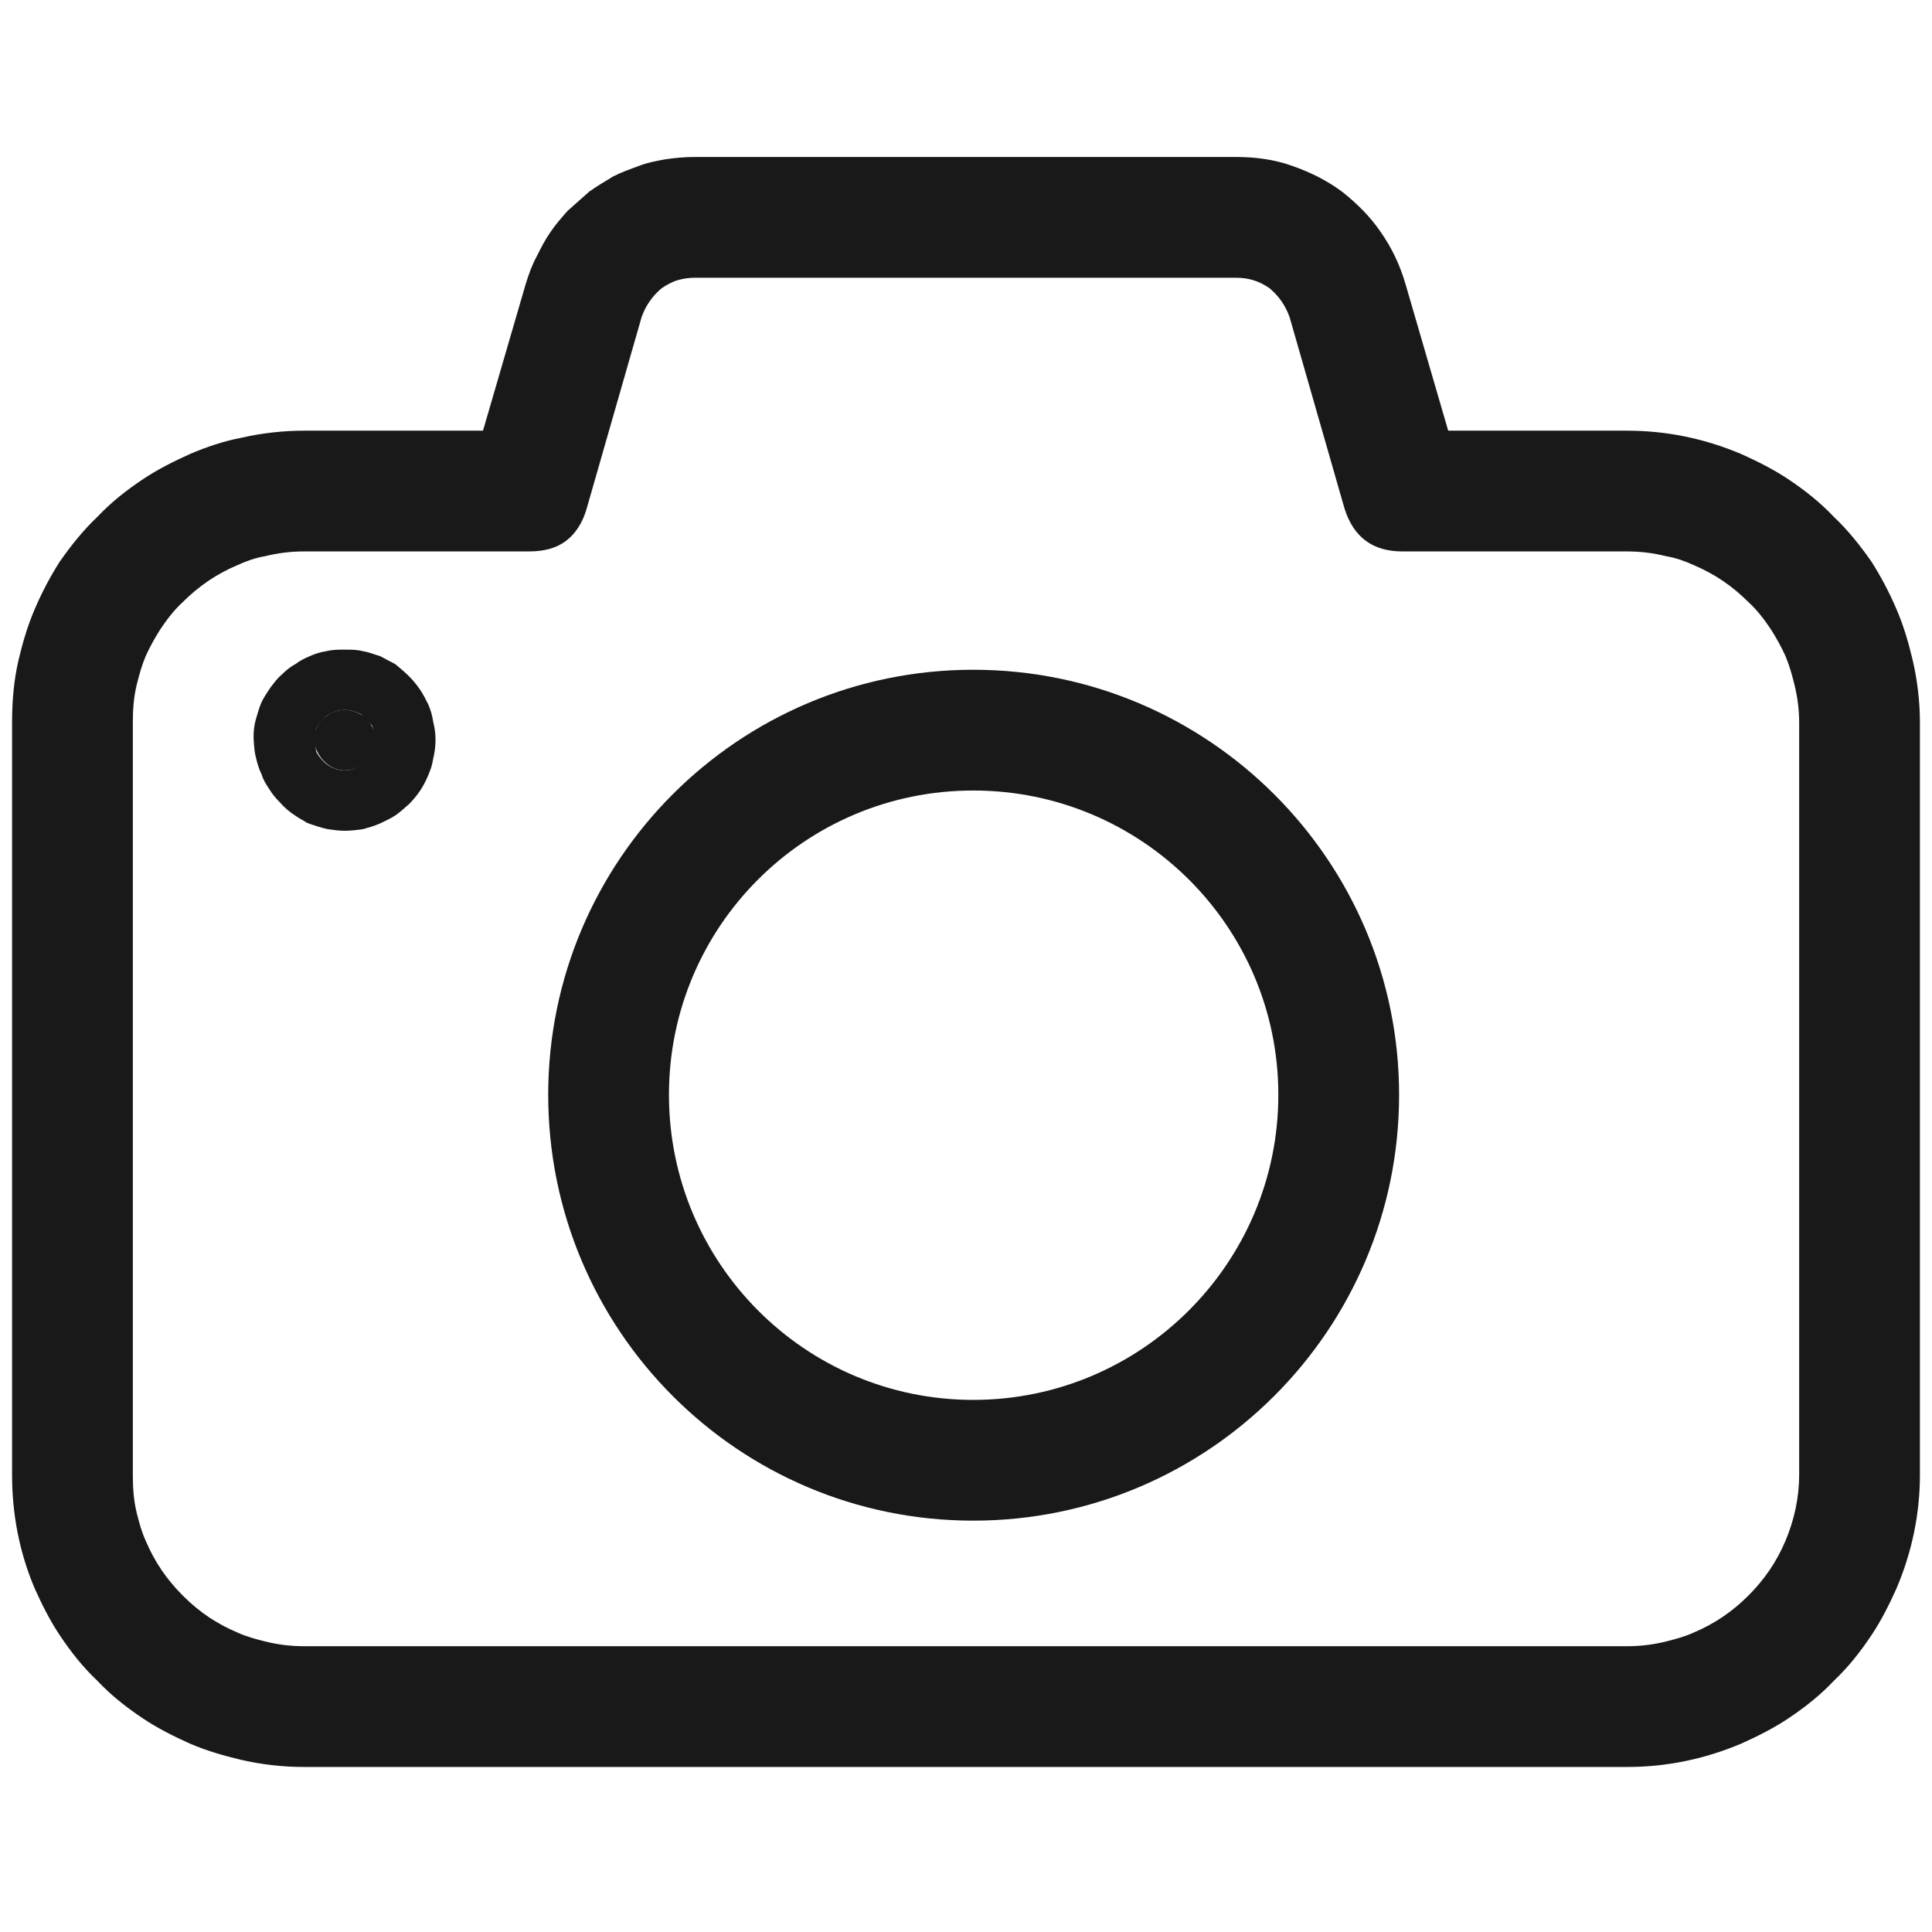 <svg width="24" height="24" viewBox="0 0 24 24" fill="none" xmlns="http://www.w3.org/2000/svg" xmlns:xlink="http://www.w3.org/1999/xlink">
	<desc>
			Created with Pixso.
	</desc>
	<defs>
		<clipPath id="clip4_172">
			<rect width="24" height="24" fill="white" fill-opacity="0"/>
		</clipPath>
	</defs>
	<g clip-path="url(#clip4_172)">
		<path d="M6 5.35L3.78 5.35C3.51 5.35 3.25 5.38 2.99 5.44C2.78 5.48 2.57 5.55 2.36 5.64C2.16 5.73 1.96 5.83 1.78 5.95C1.57 6.09 1.38 6.24 1.21 6.42C1.03 6.59 0.88 6.78 0.74 6.98C0.62 7.17 0.52 7.36 0.43 7.57C0.34 7.78 0.28 7.99 0.23 8.2C0.17 8.46 0.15 8.72 0.15 8.98L0.15 18.32C0.15 18.81 0.24 19.28 0.43 19.73C0.52 19.93 0.62 20.13 0.74 20.31C0.88 20.52 1.03 20.71 1.21 20.88C1.38 21.06 1.57 21.21 1.78 21.35C1.96 21.47 2.16 21.57 2.36 21.66C2.57 21.75 2.78 21.81 2.99 21.86C3.25 21.92 3.51 21.95 3.78 21.95L20.21 21.95C20.71 21.95 21.18 21.85 21.63 21.66C21.83 21.57 22.03 21.47 22.21 21.35C22.42 21.21 22.61 21.06 22.78 20.88C22.96 20.71 23.11 20.52 23.25 20.31C23.37 20.13 23.47 19.93 23.56 19.73C23.75 19.28 23.85 18.81 23.85 18.32L23.85 8.98C23.85 8.72 23.82 8.46 23.76 8.2C23.71 7.99 23.65 7.78 23.56 7.57C23.47 7.36 23.37 7.17 23.25 6.98C23.11 6.78 22.96 6.59 22.78 6.42C22.61 6.24 22.42 6.09 22.21 5.95C22.03 5.83 21.83 5.73 21.63 5.64C21.18 5.45 20.71 5.35 20.21 5.35L17.99 5.35L17.46 3.53C17.39 3.29 17.29 3.08 17.15 2.88C17.02 2.69 16.86 2.53 16.67 2.38C16.48 2.24 16.28 2.14 16.05 2.06C15.83 1.98 15.59 1.95 15.35 1.95L8.64 1.95C8.51 1.95 8.39 1.96 8.26 1.98C8.15 2 8.04 2.02 7.94 2.06C7.83 2.1 7.72 2.14 7.62 2.19C7.52 2.25 7.42 2.31 7.32 2.38C7.23 2.46 7.14 2.54 7.05 2.62C6.98 2.7 6.9 2.79 6.84 2.88C6.77 2.98 6.72 3.08 6.67 3.18C6.61 3.29 6.57 3.4 6.53 3.53L6 5.35ZM7.03 6.72C7.15 6.63 7.24 6.49 7.29 6.31L7.97 3.94C8.02 3.8 8.1 3.68 8.22 3.58C8.28 3.54 8.35 3.5 8.42 3.48C8.49 3.46 8.56 3.45 8.64 3.45L15.35 3.45C15.51 3.45 15.64 3.49 15.77 3.58C15.89 3.68 15.97 3.8 16.02 3.94L16.7 6.31C16.81 6.67 17.05 6.85 17.42 6.85L20.21 6.85C20.38 6.85 20.54 6.87 20.7 6.91C20.82 6.93 20.93 6.97 21.04 7.02C21.3 7.13 21.52 7.28 21.72 7.48C21.83 7.58 21.92 7.7 22 7.82C22.07 7.93 22.13 8.04 22.18 8.15C22.23 8.27 22.26 8.38 22.29 8.5C22.33 8.66 22.35 8.82 22.35 8.98L22.35 18.32C22.35 18.6 22.29 18.88 22.18 19.14C22.07 19.4 21.92 19.62 21.72 19.82C21.52 20.02 21.3 20.17 21.04 20.28C20.93 20.33 20.82 20.36 20.7 20.39C20.54 20.43 20.38 20.45 20.21 20.45L3.78 20.45C3.61 20.45 3.45 20.43 3.29 20.39C3.17 20.36 3.06 20.33 2.95 20.28C2.83 20.23 2.72 20.17 2.61 20.1C2.49 20.02 2.38 19.93 2.27 19.82C2.07 19.62 1.92 19.4 1.81 19.14C1.76 19.03 1.73 18.92 1.7 18.8C1.66 18.64 1.65 18.48 1.65 18.32L1.65 8.98C1.65 8.82 1.66 8.66 1.7 8.5C1.73 8.38 1.76 8.27 1.81 8.15C1.86 8.04 1.92 7.93 1.99 7.82C2.07 7.7 2.16 7.58 2.27 7.48C2.47 7.28 2.69 7.13 2.95 7.02C3.06 6.97 3.17 6.93 3.29 6.91C3.45 6.87 3.61 6.85 3.78 6.85L6.57 6.85C6.76 6.85 6.91 6.81 7.03 6.72Z" fill="#191919" fill-opacity="1" fill-rule="evenodd"/>
		<path d="M17.38 13.6C17.38 16.52 15.01 18.89 12.09 18.89C9.17 18.89 6.81 16.52 6.81 13.6C6.81 10.69 9.17 8.32 12.09 8.32C15.01 8.32 17.38 10.69 17.38 13.6ZM15.88 13.6C15.88 15.69 14.18 17.39 12.09 17.39C10 17.39 8.31 15.69 8.31 13.6C8.31 11.51 10 9.82 12.09 9.82C14.18 9.82 15.88 11.51 15.88 13.6Z" fill="#191919" fill-opacity="1" fill-rule="evenodd"/>
		<path d="M3.9 9.18C3.91 8.98 4.08 8.82 4.28 8.82C4.49 8.82 4.66 8.98 4.66 9.19C4.66 9.4 4.49 9.57 4.28 9.57C4.08 9.57 3.91 9.38 3.9 9.18Z" fill="#191919" fill-opacity="1" fill-rule="evenodd"/>
		<path d="M4.51 8.09C4.44 8.07 4.36 8.07 4.28 8.07C4.2 8.07 4.13 8.07 4.05 8.09C3.98 8.1 3.92 8.12 3.85 8.15C3.78 8.18 3.72 8.21 3.67 8.25C3.61 8.28 3.55 8.33 3.5 8.38C3.44 8.43 3.4 8.49 3.36 8.54C3.32 8.6 3.28 8.66 3.25 8.72C3.22 8.79 3.2 8.86 3.18 8.93C3.16 9 3.15 9.07 3.15 9.15C3.15 9.2 3.16 9.32 3.17 9.37C3.19 9.46 3.21 9.54 3.25 9.62C3.27 9.69 3.31 9.75 3.35 9.81C3.38 9.86 3.42 9.91 3.47 9.96C3.53 10.03 3.6 10.09 3.68 10.14C3.72 10.17 3.77 10.19 3.81 10.22C3.89 10.25 3.98 10.28 4.07 10.3C4.14 10.31 4.21 10.32 4.28 10.32C4.36 10.32 4.44 10.31 4.51 10.3C4.58 10.28 4.65 10.26 4.72 10.23C4.78 10.2 4.85 10.17 4.91 10.13C4.97 10.09 5.02 10.04 5.08 9.99C5.13 9.94 5.18 9.88 5.22 9.82C5.26 9.76 5.29 9.7 5.32 9.63C5.35 9.56 5.37 9.5 5.38 9.43C5.4 9.35 5.41 9.27 5.41 9.19C5.41 9.11 5.4 9.04 5.38 8.96C5.37 8.89 5.35 8.82 5.32 8.75C5.29 8.69 5.26 8.63 5.22 8.57C5.18 8.51 5.13 8.45 5.08 8.4C5.02 8.34 4.97 8.3 4.91 8.25C4.85 8.22 4.78 8.18 4.72 8.15C4.65 8.13 4.58 8.1 4.51 8.09ZM4.42 9.54C4.38 9.56 4.33 9.57 4.28 9.57C4.23 9.57 4.18 9.56 4.14 9.54C4.09 9.52 4.05 9.49 4.02 9.46C3.98 9.42 3.95 9.38 3.93 9.34C3.92 9.29 3.91 9.24 3.91 9.19L4.65 9.21C4.65 9.31 4.61 9.39 4.54 9.46C4.5 9.5 4.46 9.52 4.42 9.54ZM3.91 9.19C3.91 9.15 3.92 9.09 3.93 9.05C3.95 9.01 3.98 8.97 4.02 8.93C4.05 8.89 4.09 8.87 4.14 8.85C4.18 8.83 4.23 8.82 4.28 8.82C4.35 8.82 4.42 8.84 4.48 8.87C4.5 8.89 4.6 8.99 4.62 9.01C4.64 9.05 4.65 9.16 4.65 9.21L3.91 9.19Z" fill="#191919" fill-opacity="1" fill-rule="evenodd"/>
	</g>
</svg>
